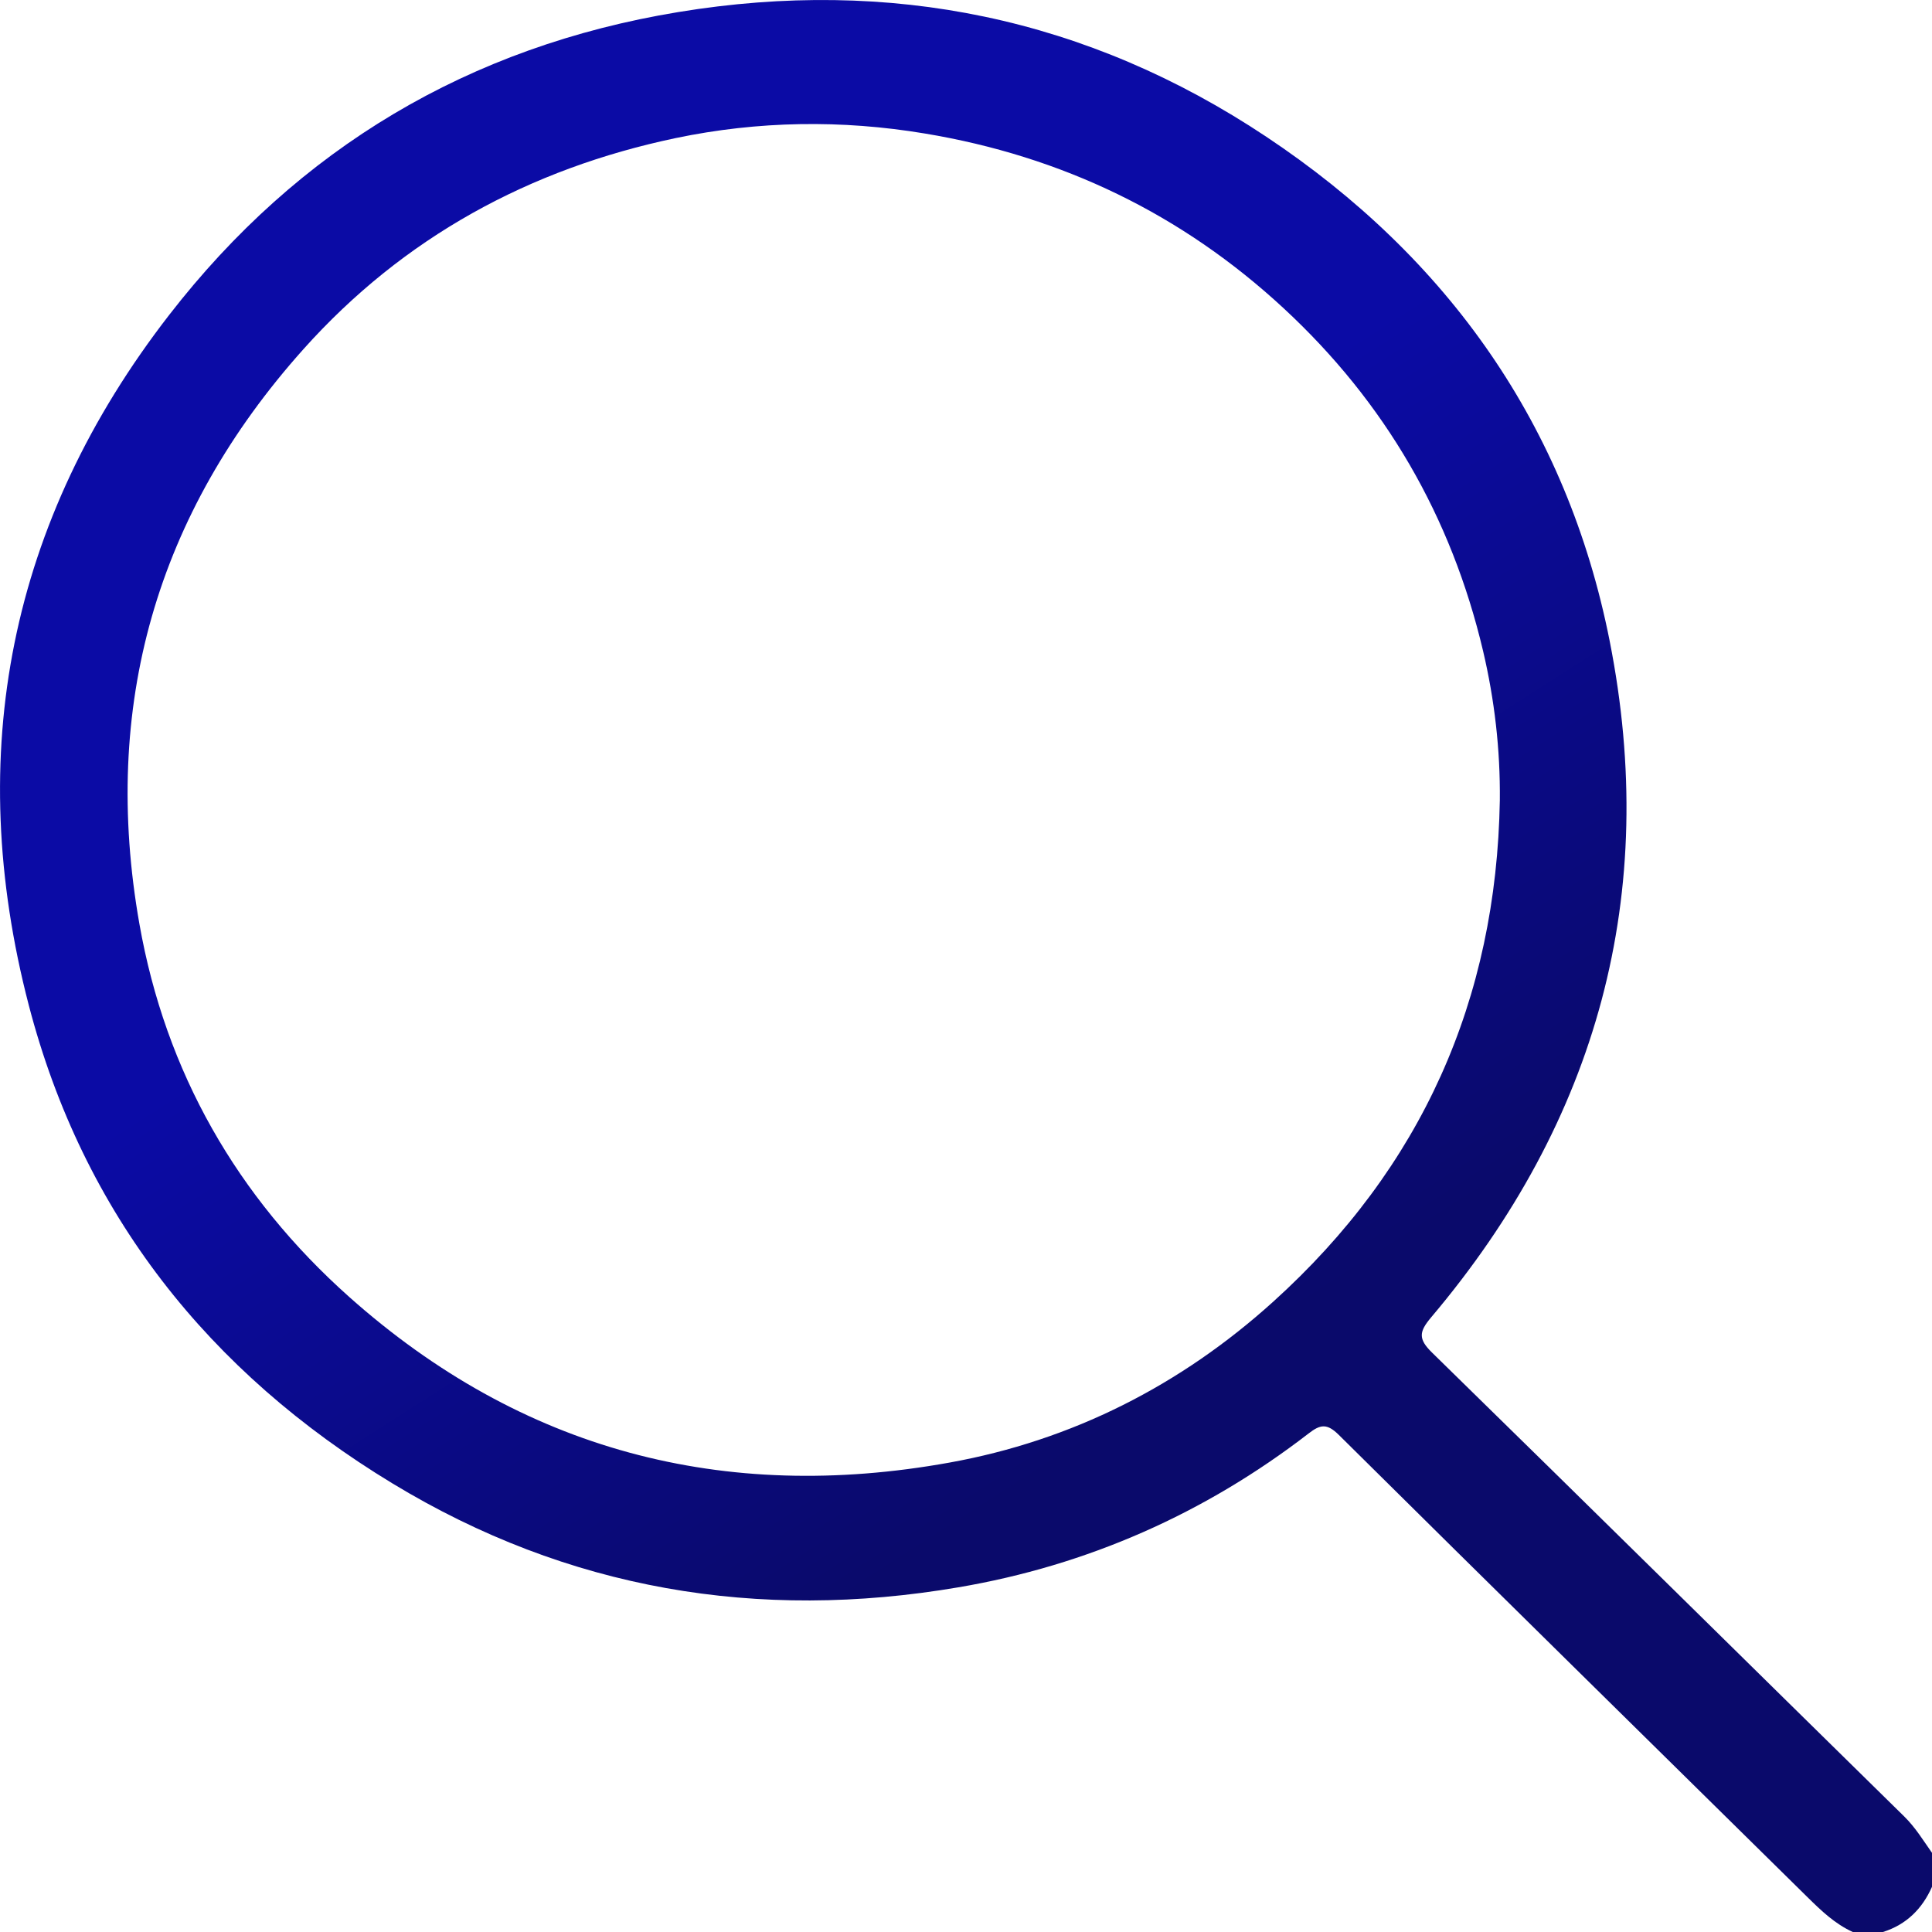 <svg width="64" height="64" viewBox="0 0 64 64" fill="none" xmlns="http://www.w3.org/2000/svg">
<g clip-path="url(#clip0_57_356)">
<path d="M63.081 60.174C57.864 55.054 52.668 49.919 47.441 44.809C46.969 44.349 47.01 44.112 47.41 43.637C52.927 37.11 54.98 29.6 53.321 21.226C51.909 14.109 47.972 8.539 41.951 4.532C36.031 0.588 29.485 -0.756 22.468 0.4C15.547 1.538 9.886 4.904 5.602 10.436C0.312 17.263 -1.215 24.967 0.953 33.297C2.753 40.208 6.914 45.45 13.007 49.144C18.812 52.663 25.105 53.714 31.747 52.582C36.018 51.857 39.908 50.141 43.351 47.484C43.742 47.181 43.96 47.147 44.351 47.534C49.512 52.651 54.699 57.743 59.873 62.844C60.329 63.294 60.785 63.731 61.376 64H62.375C63.15 63.756 63.675 63.234 64 62.503V61.378C63.709 60.965 63.45 60.537 63.081 60.174ZM42.176 43.121C39.105 45.897 35.506 47.719 31.453 48.45C23.98 49.8 17.278 48.05 11.563 42.958C7.849 39.648 5.483 35.51 4.618 30.606C3.349 23.408 5.168 17.028 10.048 11.571C13.366 7.861 17.544 5.589 22.389 4.573C25.117 4.004 27.882 3.963 30.638 4.423C35.174 5.176 39.155 7.089 42.532 10.221C45.885 13.328 48.078 17.116 49.128 21.561C49.509 23.18 49.7 24.83 49.684 26.505C49.572 33.119 47.094 38.679 42.176 43.121Z" fill="url(#paint0_linear_57_356)"/>
</g>
<defs>
<linearGradient id="paint0_linear_57_356" x1="31.397" y1="2.286" x2="59.837" y2="46.847" gradientUnits="userSpaceOnUse">
<stop offset="0.279" stop-color="#0B0BA5"/>
<stop offset="0.774" stop-color="#0A0A6B"/>
</linearGradient>
<clipPath id="clip0_57_356">
<rect width="64" height="64" fill="white"/>
</clipPath>
</defs>
</svg>
